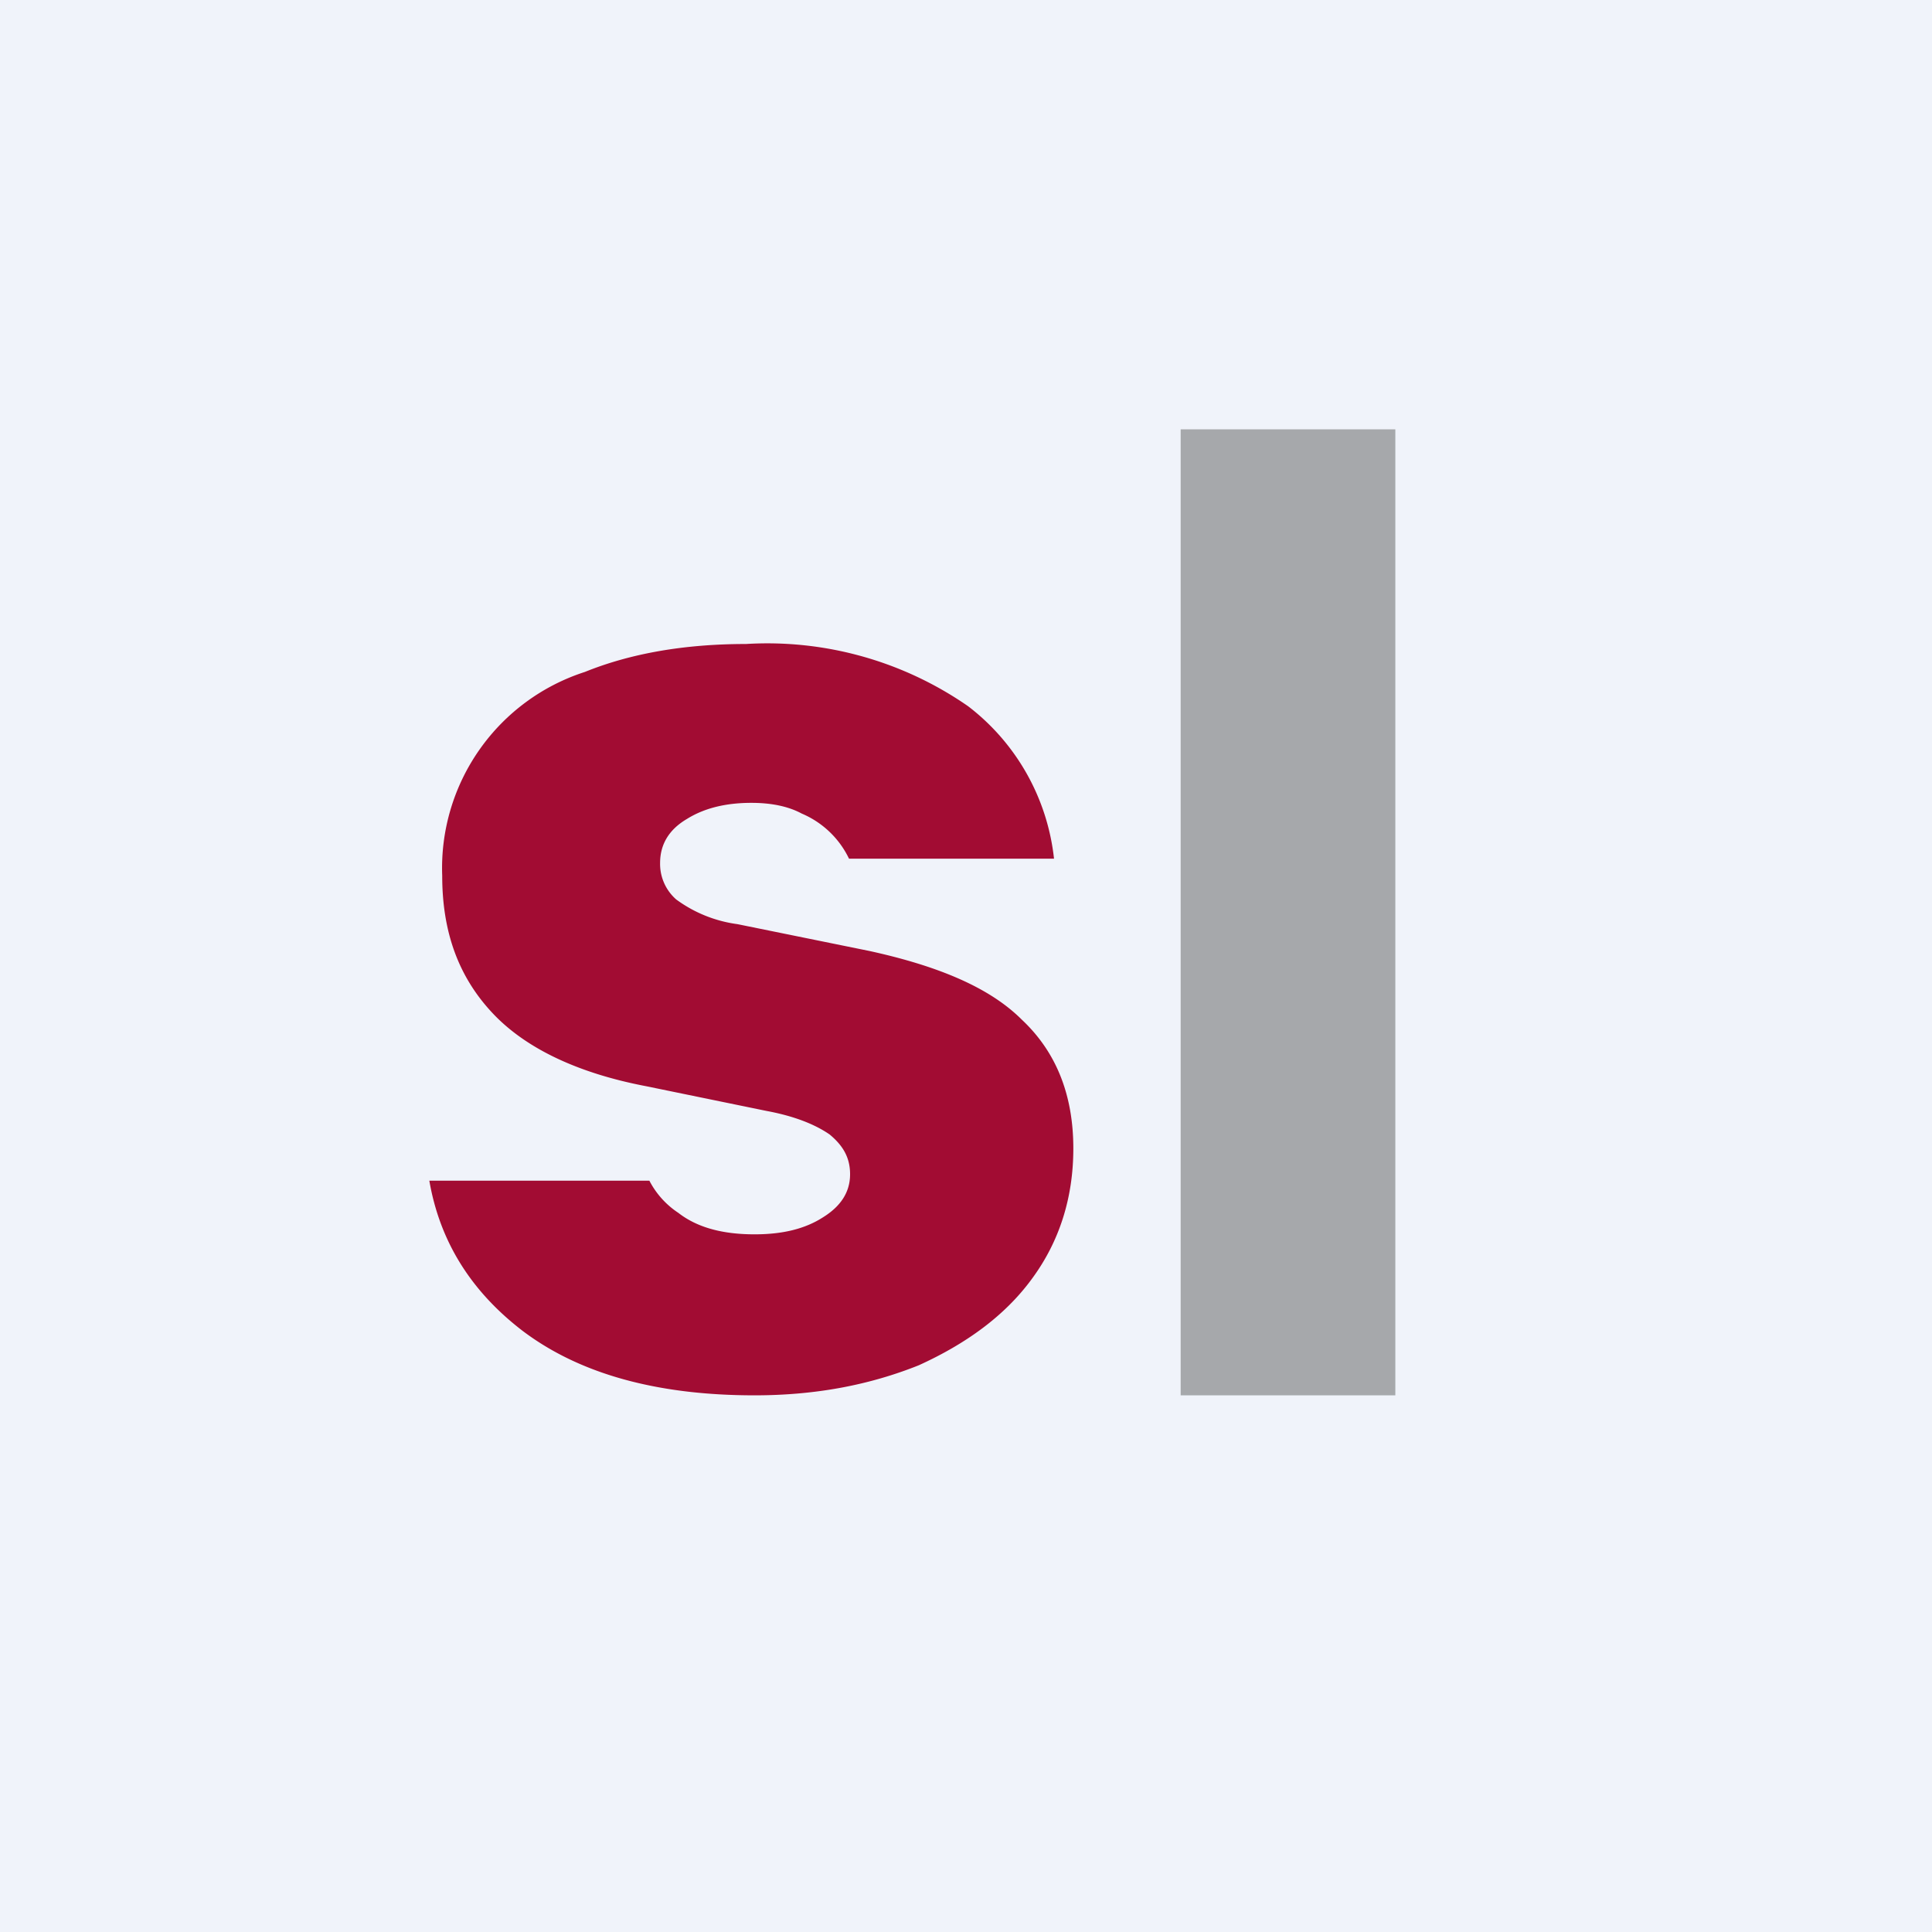 <!-- by TradingView --><svg width="18" height="18" viewBox="0 0 18 18" xmlns="http://www.w3.org/2000/svg"><path fill="#F0F3FA" d="M0 0h18v18H0z"/><path fill="#A6A8AB" d="M11 4h2v9h-2z"/><path d="M7.91 8h1.91a2.07 2.07 0 0 0-.8-1.42A3.28 3.28 0 0 0 6.95 6c-.58 0-1.08.09-1.5.26a1.92 1.92 0 0 0-1.33 1.9c0 .52.15.94.47 1.28.31.33.8.56 1.43.68l1.12.23c.27.05.46.13.59.22.12.1.19.21.19.37 0 .17-.09.3-.25.4-.17.11-.38.16-.64.16-.29 0-.53-.06-.71-.2a.8.8 0 0 1-.27-.3H4c.1.58.4 1.04.87 1.4.53.4 1.25.6 2.16.6.58 0 1.08-.1 1.53-.28.44-.2.8-.46 1.05-.8.26-.35.39-.76.39-1.22 0-.5-.16-.9-.48-1.2-.3-.3-.78-.5-1.42-.64l-1.23-.25a1.24 1.24 0 0 1-.57-.23.44.44 0 0 1-.15-.34c0-.17.08-.31.25-.41.16-.1.36-.15.6-.15.18 0 .34.03.47.1a.86.86 0 0 1 .44.42Z" fill="#A20C33"/></svg>